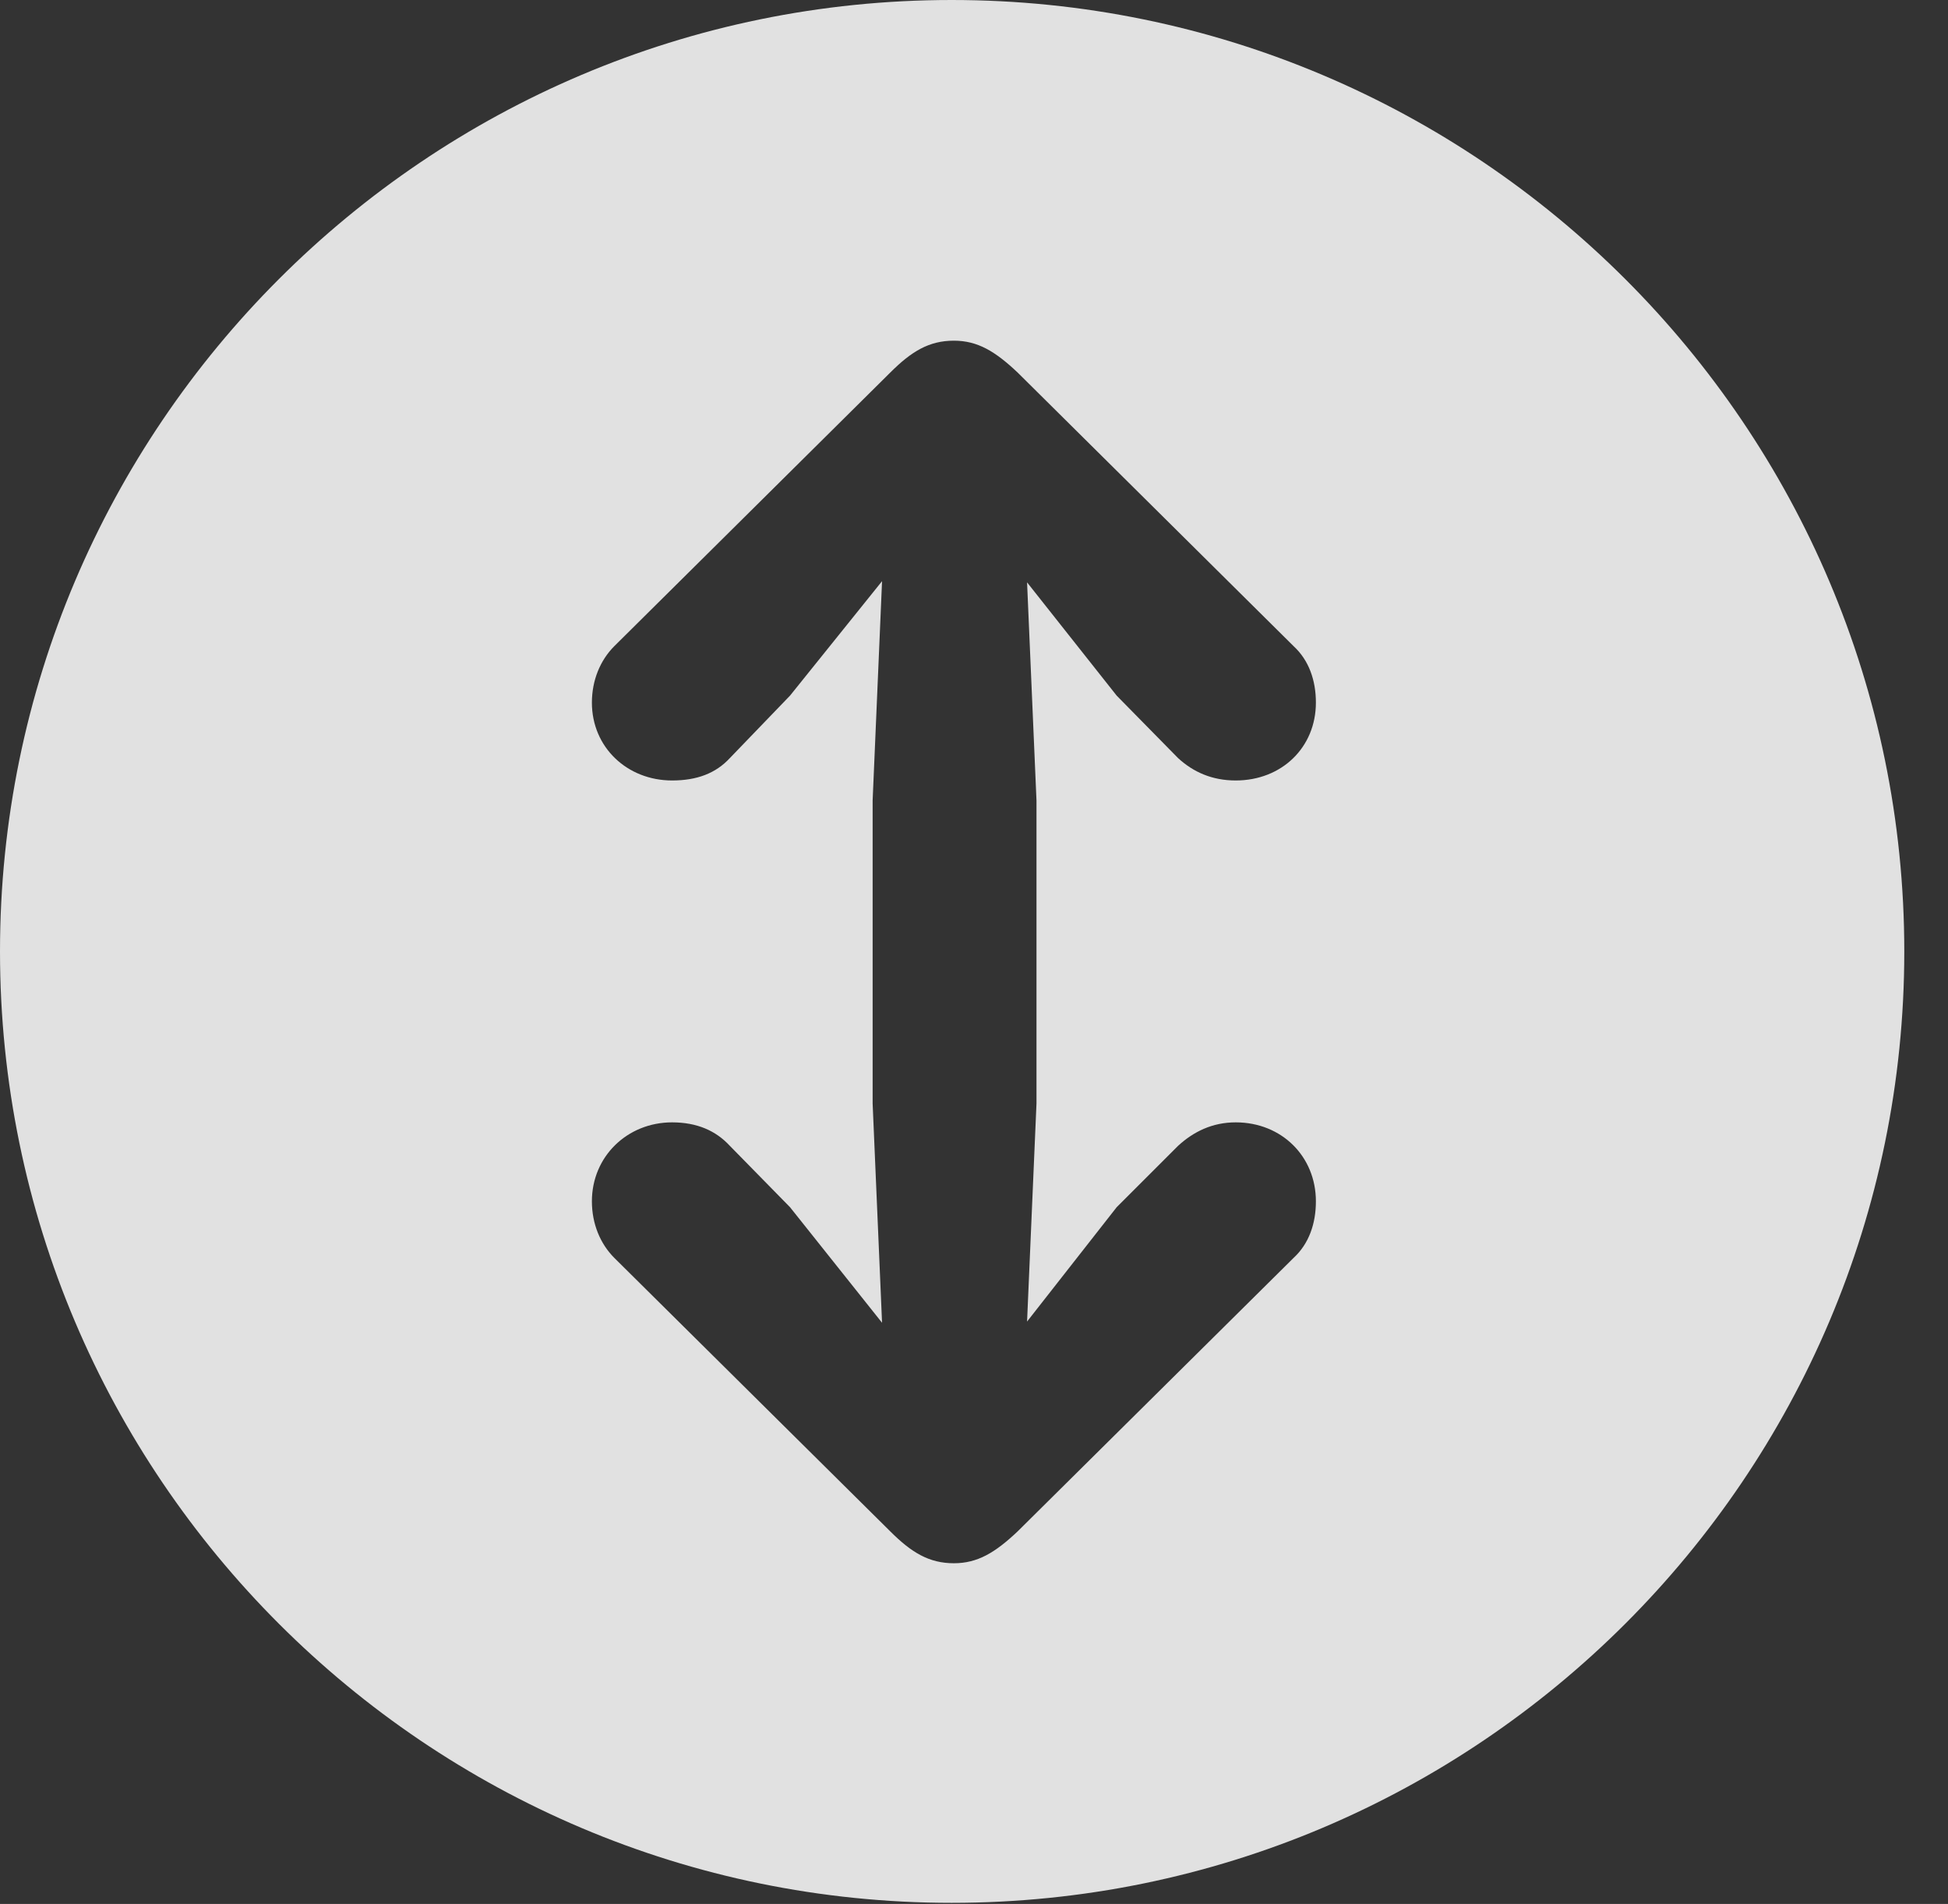 <?xml version="1.0" encoding="UTF-8"?>
<!--Generator: Apple Native CoreSVG 326-->
<!DOCTYPE svg
PUBLIC "-//W3C//DTD SVG 1.1//EN"
       "http://www.w3.org/Graphics/SVG/1.1/DTD/svg11.dtd">
<svg version="1.1" xmlns="http://www.w3.org/2000/svg" xmlns:xlink="http://www.w3.org/1999/xlink" viewBox="0 0 16.133 15.771">
 <rect x="0" y="0" width="16.133" height="15.771" fill="#333333" stroke="none"/>
 <g>
  <rect height="15.771" opacity="0" width="16.133" x="0" y="0"/>
  <path d="M15.771 7.881C15.771 12.227 12.236 15.762 7.881 15.762C3.535 15.762 0 12.227 0 7.881C0 3.535 3.535 0 7.881 0C12.236 0 15.771 3.535 15.771 7.881ZM7.373 3.086L5.088 5.352C4.971 5.469 4.902 5.635 4.902 5.82C4.902 6.191 5.195 6.465 5.566 6.465C5.771 6.465 5.928 6.406 6.045 6.279L6.543 5.762L7.305 4.814L7.227 6.631L7.227 9.141L7.305 10.957L6.543 10L6.045 9.492C5.928 9.365 5.771 9.297 5.566 9.297C5.195 9.297 4.902 9.58 4.902 9.951C4.902 10.137 4.971 10.303 5.088 10.42L7.373 12.685C7.549 12.861 7.695 12.949 7.9 12.949C8.096 12.949 8.242 12.861 8.428 12.685L10.713 10.42C10.84 10.303 10.898 10.137 10.898 9.951C10.898 9.58 10.615 9.297 10.234 9.297C10.039 9.297 9.883 9.375 9.756 9.492L9.248 10L8.506 10.947L8.584 9.141L8.584 6.631L8.506 4.824L9.248 5.762L9.756 6.279C9.883 6.396 10.039 6.465 10.234 6.465C10.615 6.465 10.898 6.191 10.898 5.82C10.898 5.635 10.84 5.469 10.713 5.352L8.428 3.086C8.242 2.91 8.096 2.822 7.9 2.822C7.695 2.822 7.549 2.91 7.373 3.086Z" fill="white" fill-opacity="0.85"/>
 </g>
</svg>
